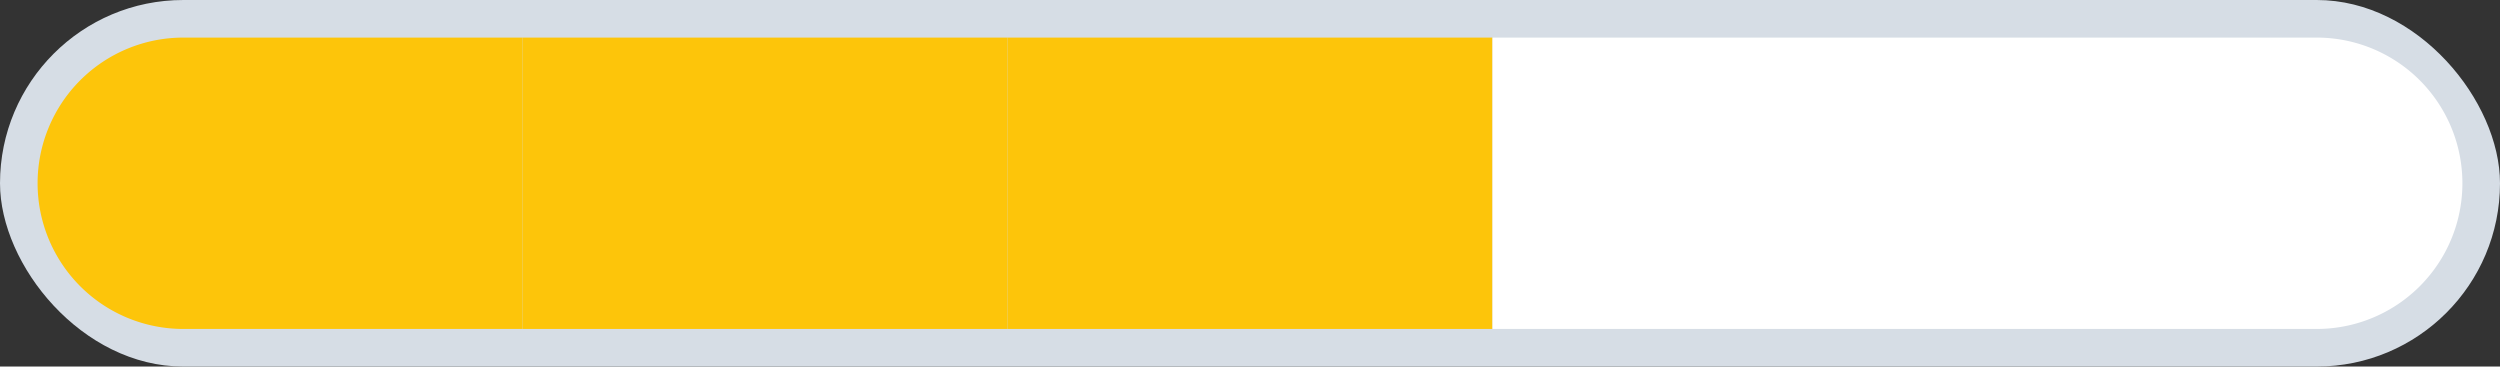 <svg xmlns="http://www.w3.org/2000/svg" viewBox="0 0 532 78"><rect x="0" y="0" width="532" height="78" fill="#333333" stroke="none"/><defs><style>.aa9e8679-4cc2-4f30-b57c-9191be8d1f8a{fill:#d6dde5;}.f6638171-d1d7-4214-a801-c1edb29295f9{fill:#fdc50a;}.ab5e3ab7-f109-45f1-8c1a-012c5ffdca6f{fill:#fff;}</style></defs><g id="efed3264-5d8a-434a-95b1-3f839f47ec03" data-name="objects"><rect class="aa9e8679-4cc2-4f30-b57c-9191be8d1f8a" width="532" height="78" rx="39" transform="translate(532 78) rotate(-180)"/><path class="f6638171-d1d7-4214-a801-c1edb29295f9" d="M8,39A31,31,0,0,1,39,8h72.2V70H39A31,31,0,0,1,8,39Z"/><rect class="f6638171-d1d7-4214-a801-c1edb29295f9" x="111.2" y="8" width="103.2" height="62"/><rect class="f6638171-d1d7-4214-a801-c1edb29295f9" x="214.4" y="8" width="103.2" height="62"/><path class="ab5e3ab7-f109-45f1-8c1a-012c5ffdca6f" d="M493,8H317.6V70H493a31,31,0,0,0,0-62Z"/></g></svg>